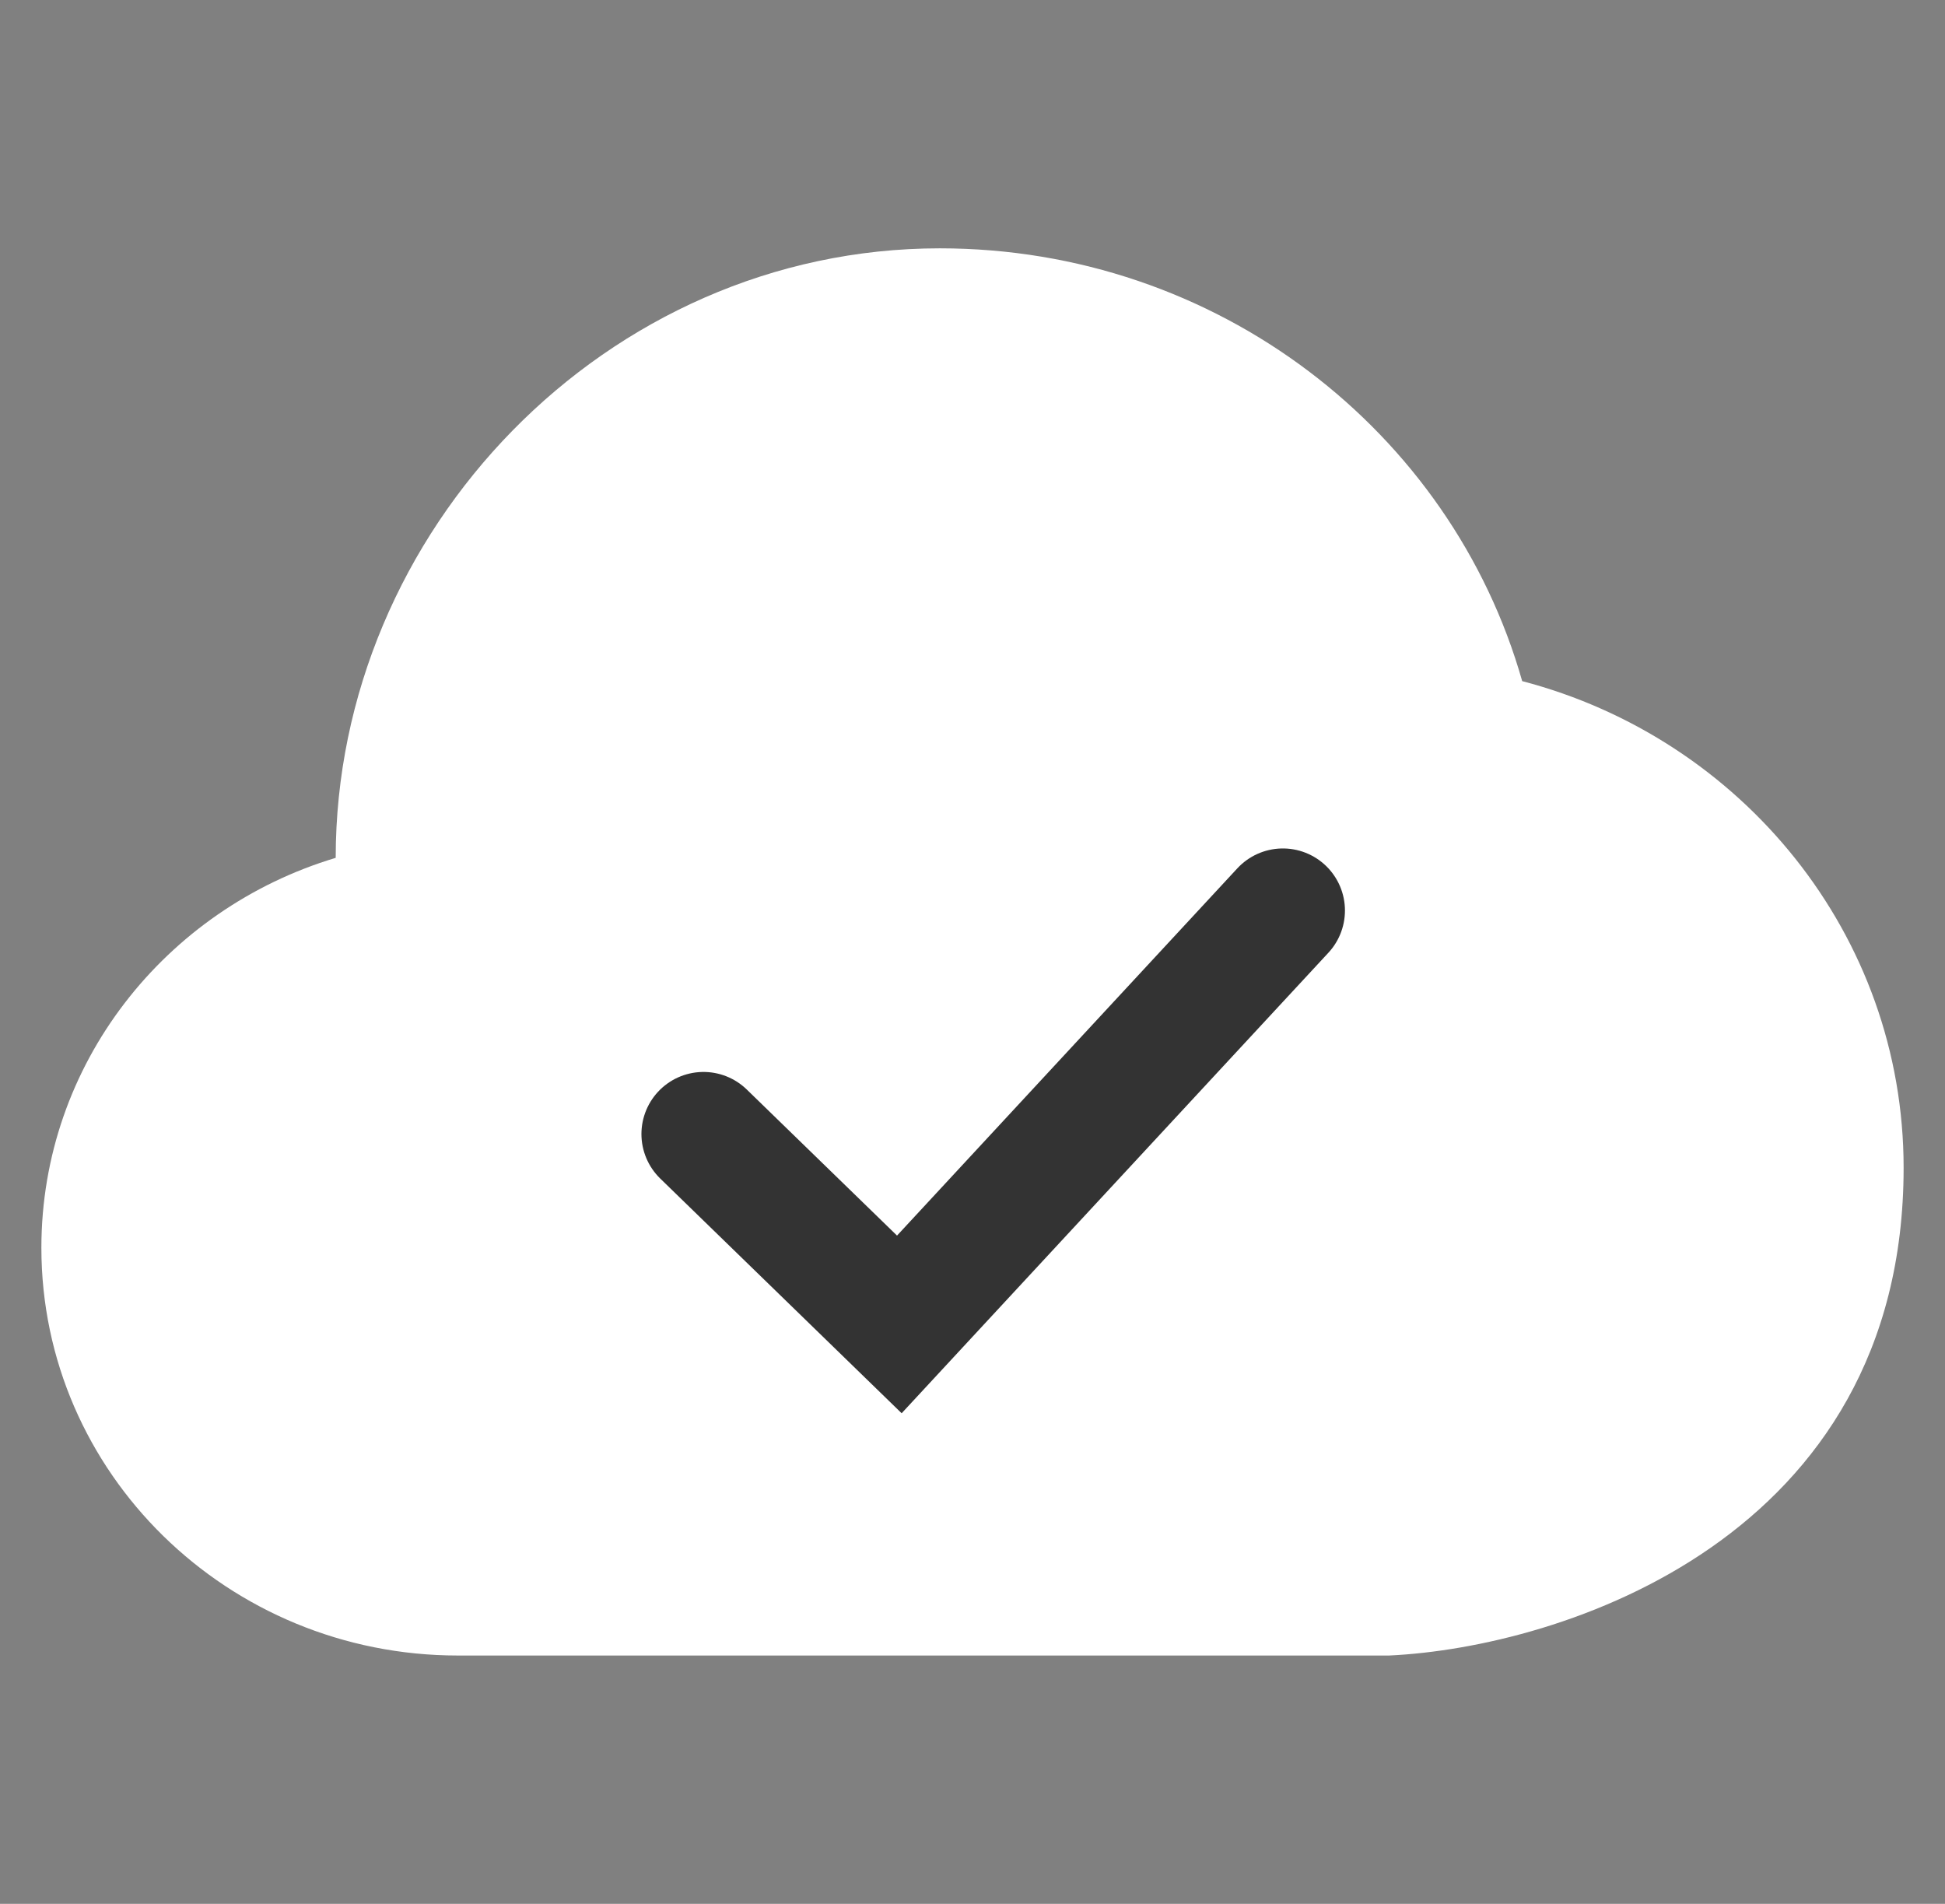 <svg width="47" height="46" viewBox="0 0 47 46" fill="none" xmlns="http://www.w3.org/2000/svg">
<rect x="0" y="0" width="47" height="46" fill="#808080" stroke="none"/>
<g clip-path="url(#clip0_2576_5)">
<path d="M22.71 6C14.644 6 8.112 12.831 8.112 20.727C3.994 21.962 1 25.713 1 30.148C1 35.589 5.507 40 11.066 40H33.566C37.711 39.807 46 37.179 46 28.216C46 22.583 42.091 17.845 36.783 16.457C35.07 10.426 29.418 6 22.71 6Z" fill="white"/>
<path d="M17 27.4L21.732 32L31 22" stroke="#333333" stroke-width="3" stroke-linecap="round"/>
</g>
<defs>
<clipPath id="clip0_2576_5">
<rect width="46" height="46" fill="white" transform="translate(0.5)"/>
</clipPath>
</defs>
</svg>
